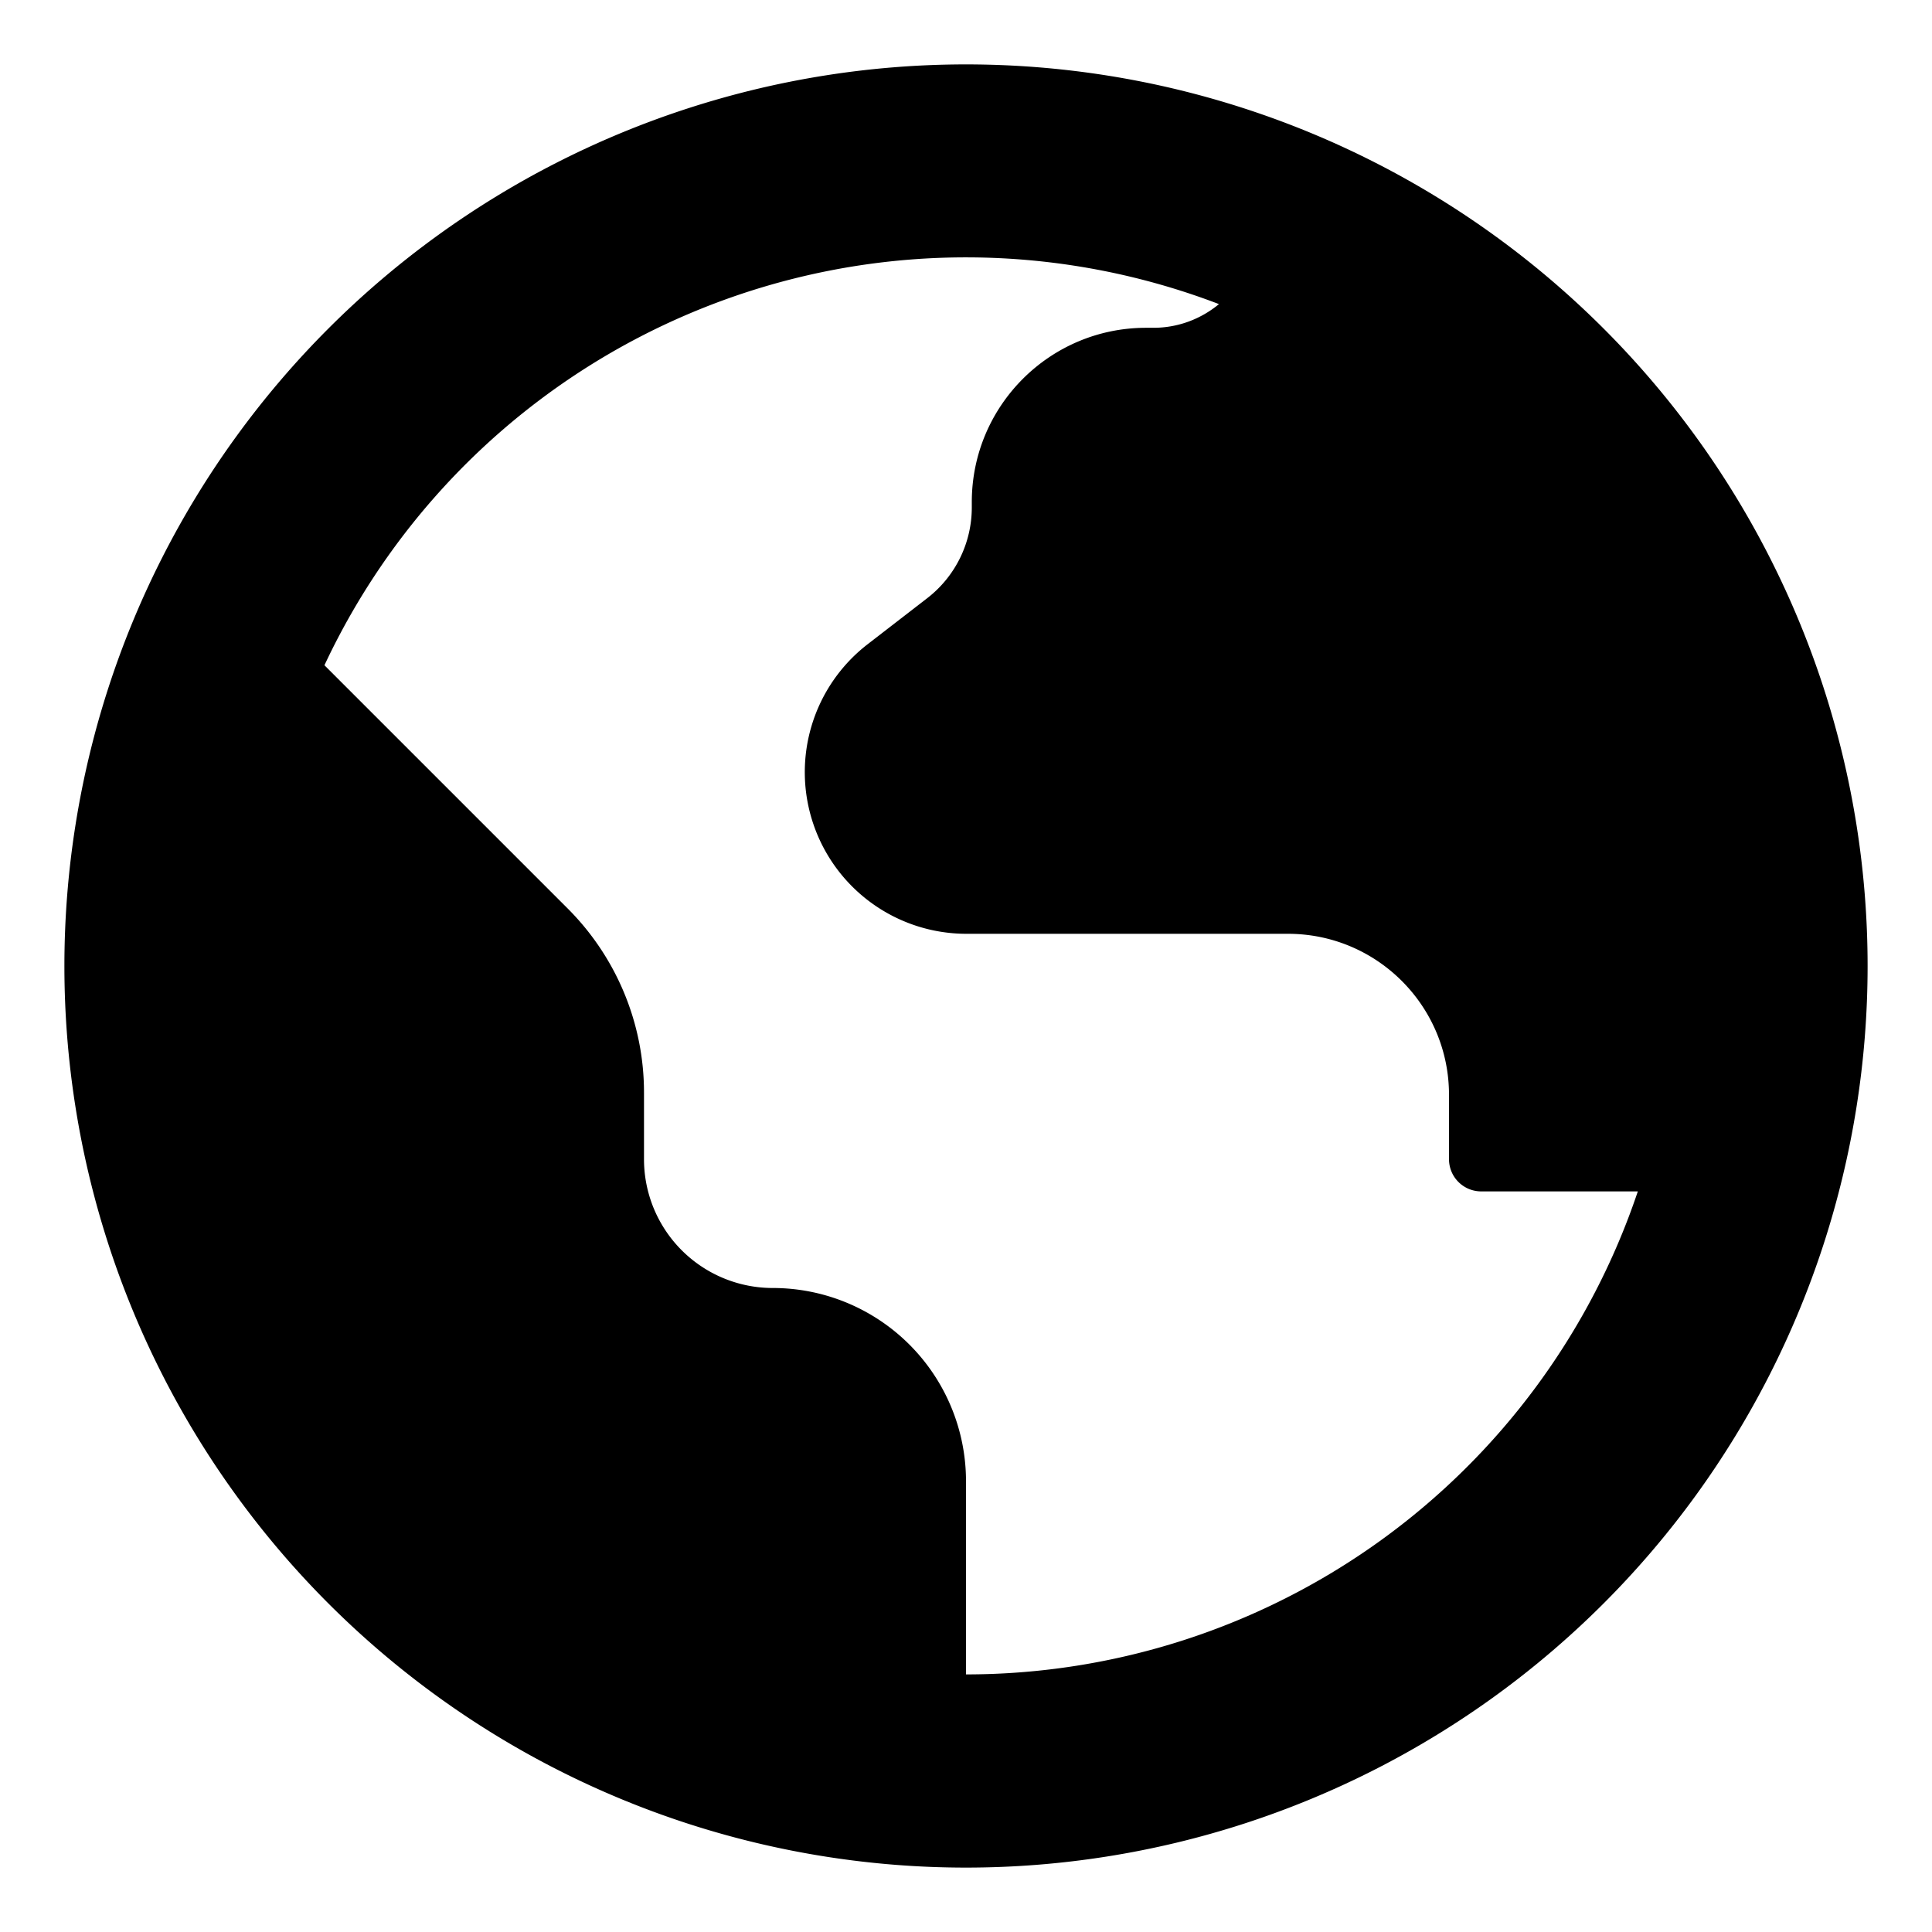 <svg xmlns="http://www.w3.org/2000/svg" viewBox="2.5 2.5 15 15"><path fill-rule="evenodd" d="M3 10a7 7 0 1 1 14 0 7 7 0 0 1-14 0Zm2.019-2.335 1.89 1.89c.378.379.591.892.591 1.427v.518a1 1 0 0 0 1 1 1.5 1.5 0 0 1 1.5 1.5v1.5a5.502 5.502 0 0 0 5.216-3.75h-1.216a.25.25 0 0 1-.25-.25v-.5c0-.69-.56-1.25-1.25-1.25h-2.5a1.255 1.255 0 0 1-.764-2.248l.462-.357a.89.89 0 0 0 .347-.707v-.04c0-.747.606-1.353 1.353-1.353h.057c.193 0 .37-.069.509-.184a5.5 5.5 0 0 0-6.945 2.804Z"/></svg>